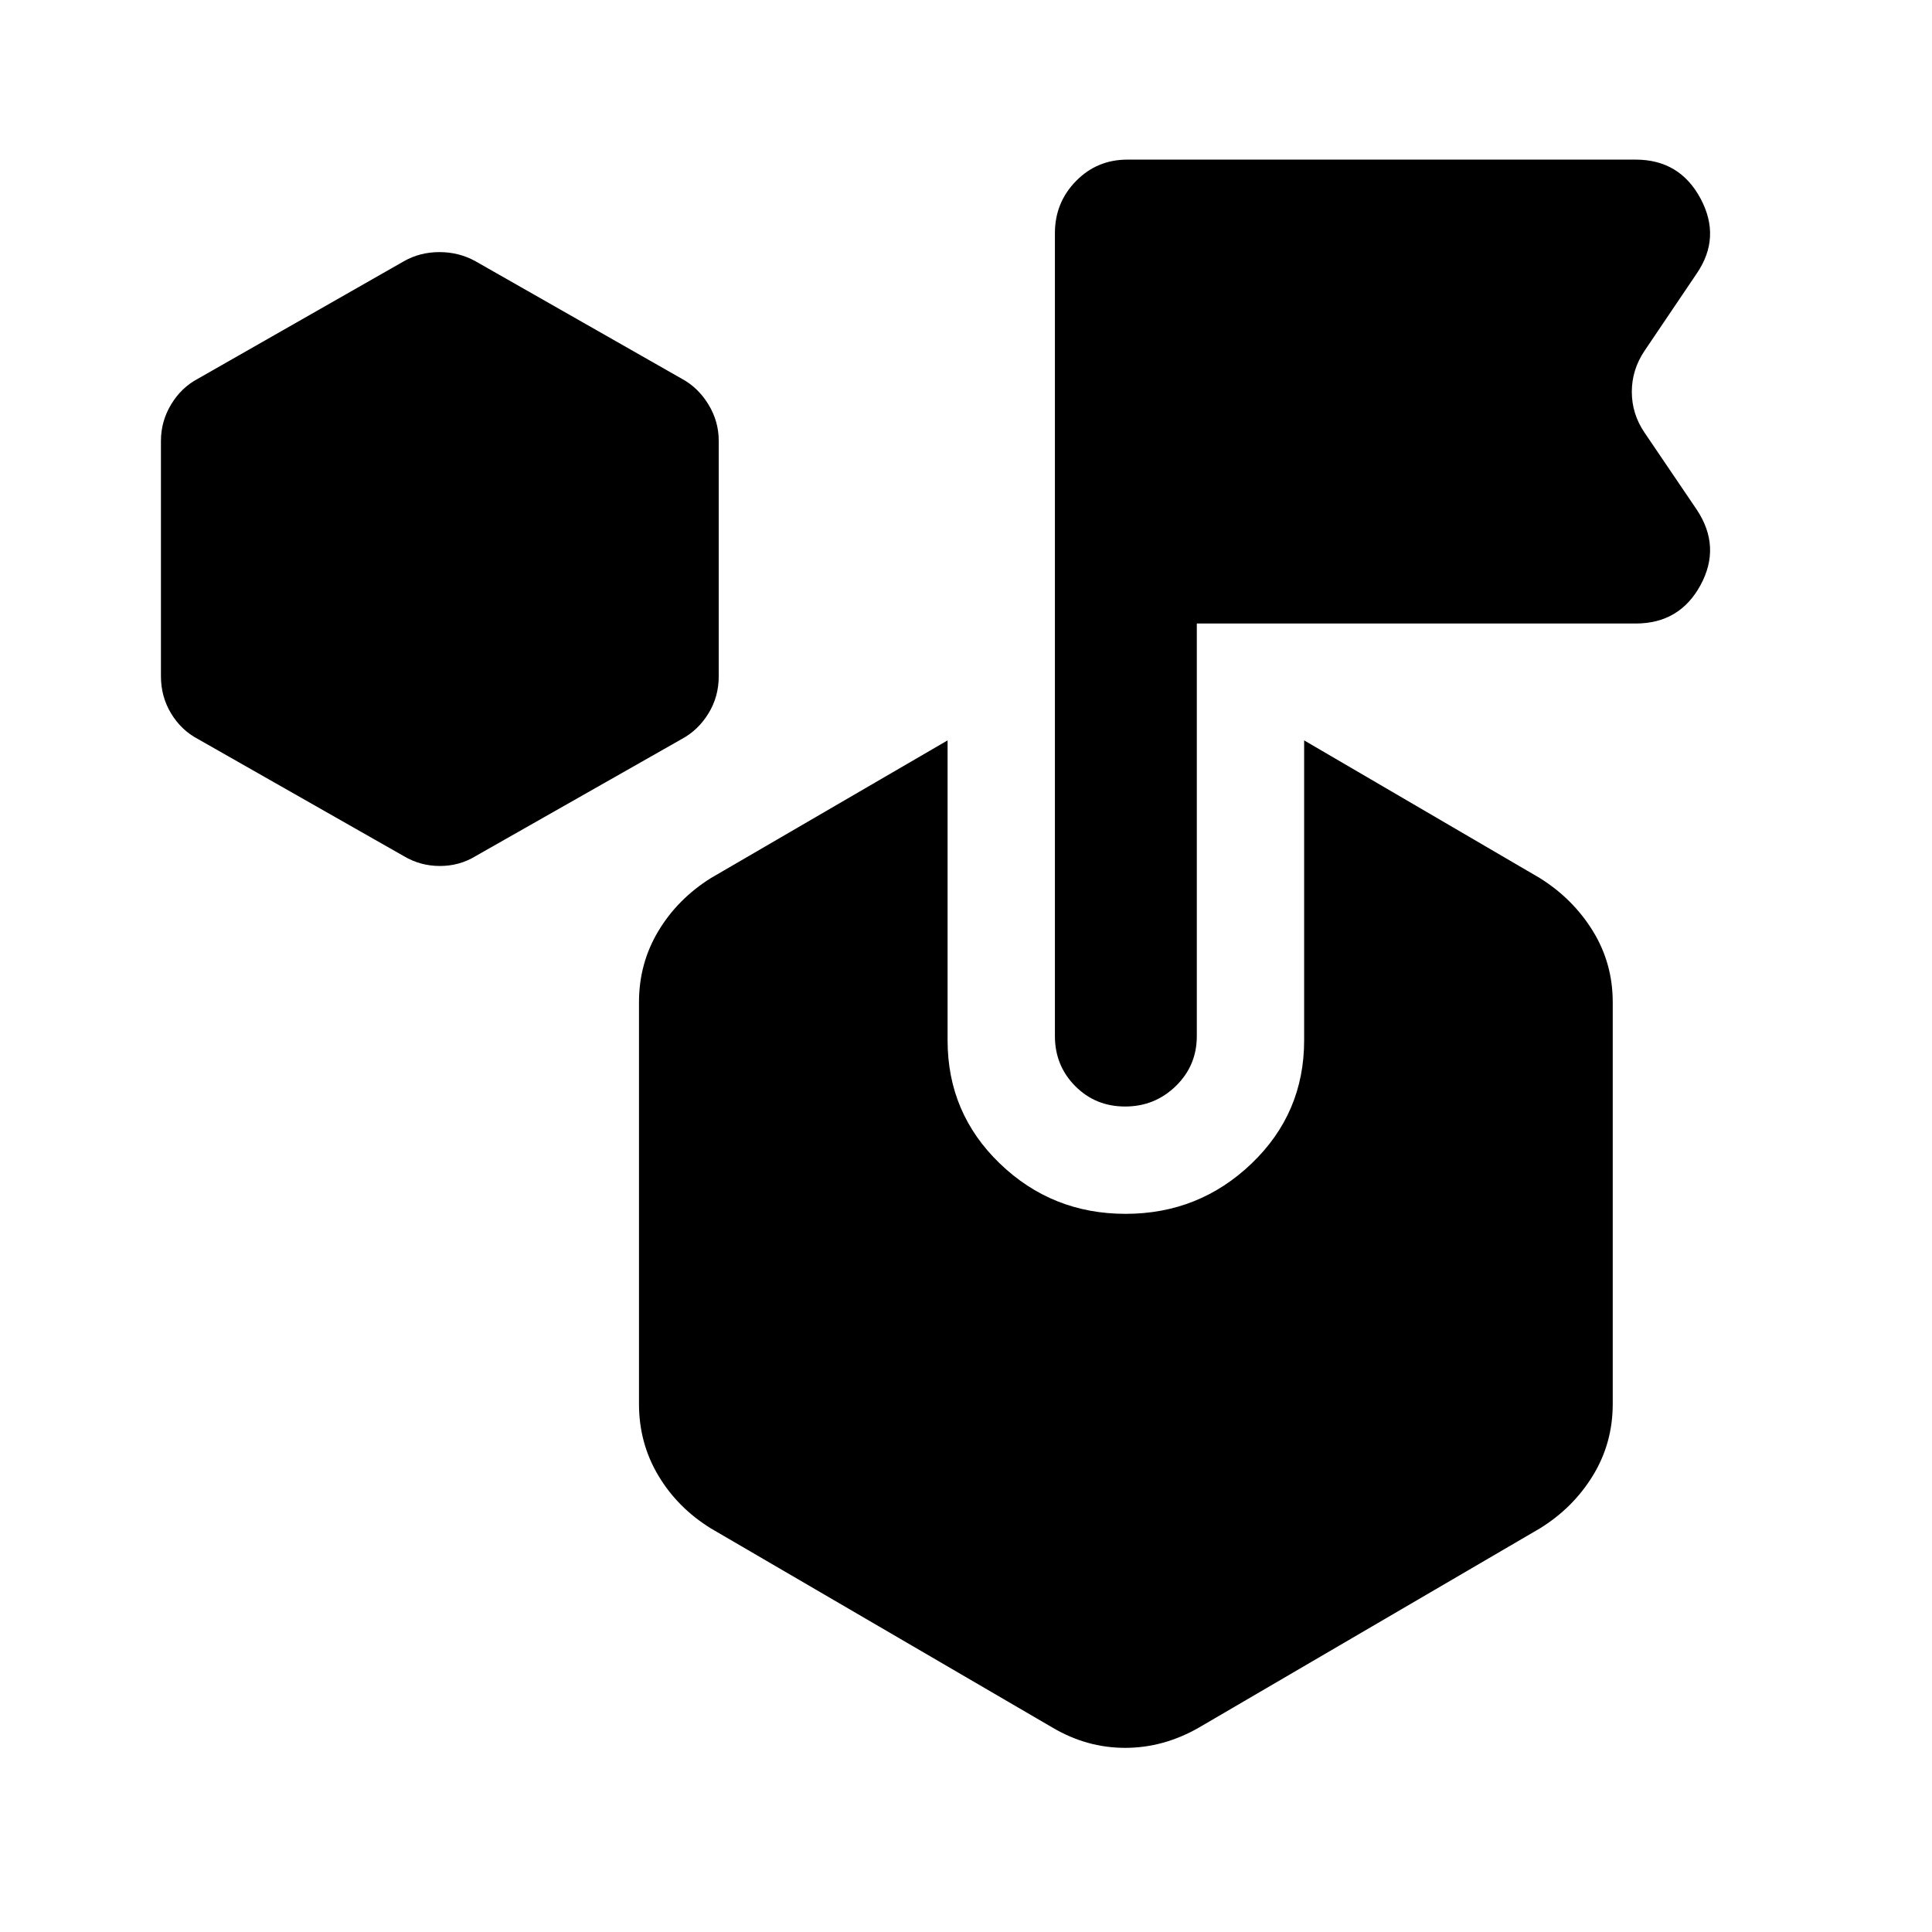 <svg xmlns="http://www.w3.org/2000/svg" height="40" viewBox="0 -960 960 960" width="40"><path d="m200.66-534.59-102.3-58.19q-8.27-4.36-13.33-12.69-5.06-8.33-5.06-18.55v-116.89q0-9.73 5.06-18.13 5.06-8.41 13.33-12.78l102.3-58.35q7.99-4.56 17.71-4.56t17.93 4.56l102.45 58.35q8.12 4.37 13.26 12.78 5.13 8.4 5.13 18.13v116.89q0 10.22-5.13 18.55-5.14 8.33-13.26 12.69L236.3-534.59q-7.99 4.89-17.71 4.89-9.73 0-17.93-4.89Zm447.36 91.55v-149.07l117.04 68.37q16.58 10.36 26.44 26.38 9.86 16.03 9.86 35.35v199.62q0 19.49-9.86 35.6-9.86 16.1-26.44 26.3L595.8-101.61Q578.18-91.5 559.08-91.5q-19.1 0-36.17-10.11l-169.59-98.88q-16.58-10.2-26.19-26.3-9.62-16.11-9.62-35.6v-199.62q0-19.32 9.62-35.35 9.61-16.02 26.19-26.38l117.53-68.37v149.07q0 36.17 25.95 61.18 25.96 25.01 62.48 25.01 36.52 0 62.63-25.01t26.11-61.18Zm-53.33-207.14v204.99q0 14.69-10.44 24.85-10.44 10.16-25.18 10.16t-24.81-10.16q-10.08-10.16-10.08-24.85v-398.96q0-15.17 10.44-25.85 10.44-10.69 25.6-10.69h252.52q21.87 0 32.23 19.31 10.36 19.31-1.82 37.2l-26.01 38.53q-6.3 9.38-6.3 20.34 0 10.97 6.3 20.25l26.01 38.37q12.18 18.39 1.82 37.45-10.36 19.06-32.23 19.06H594.69Z"/></svg>